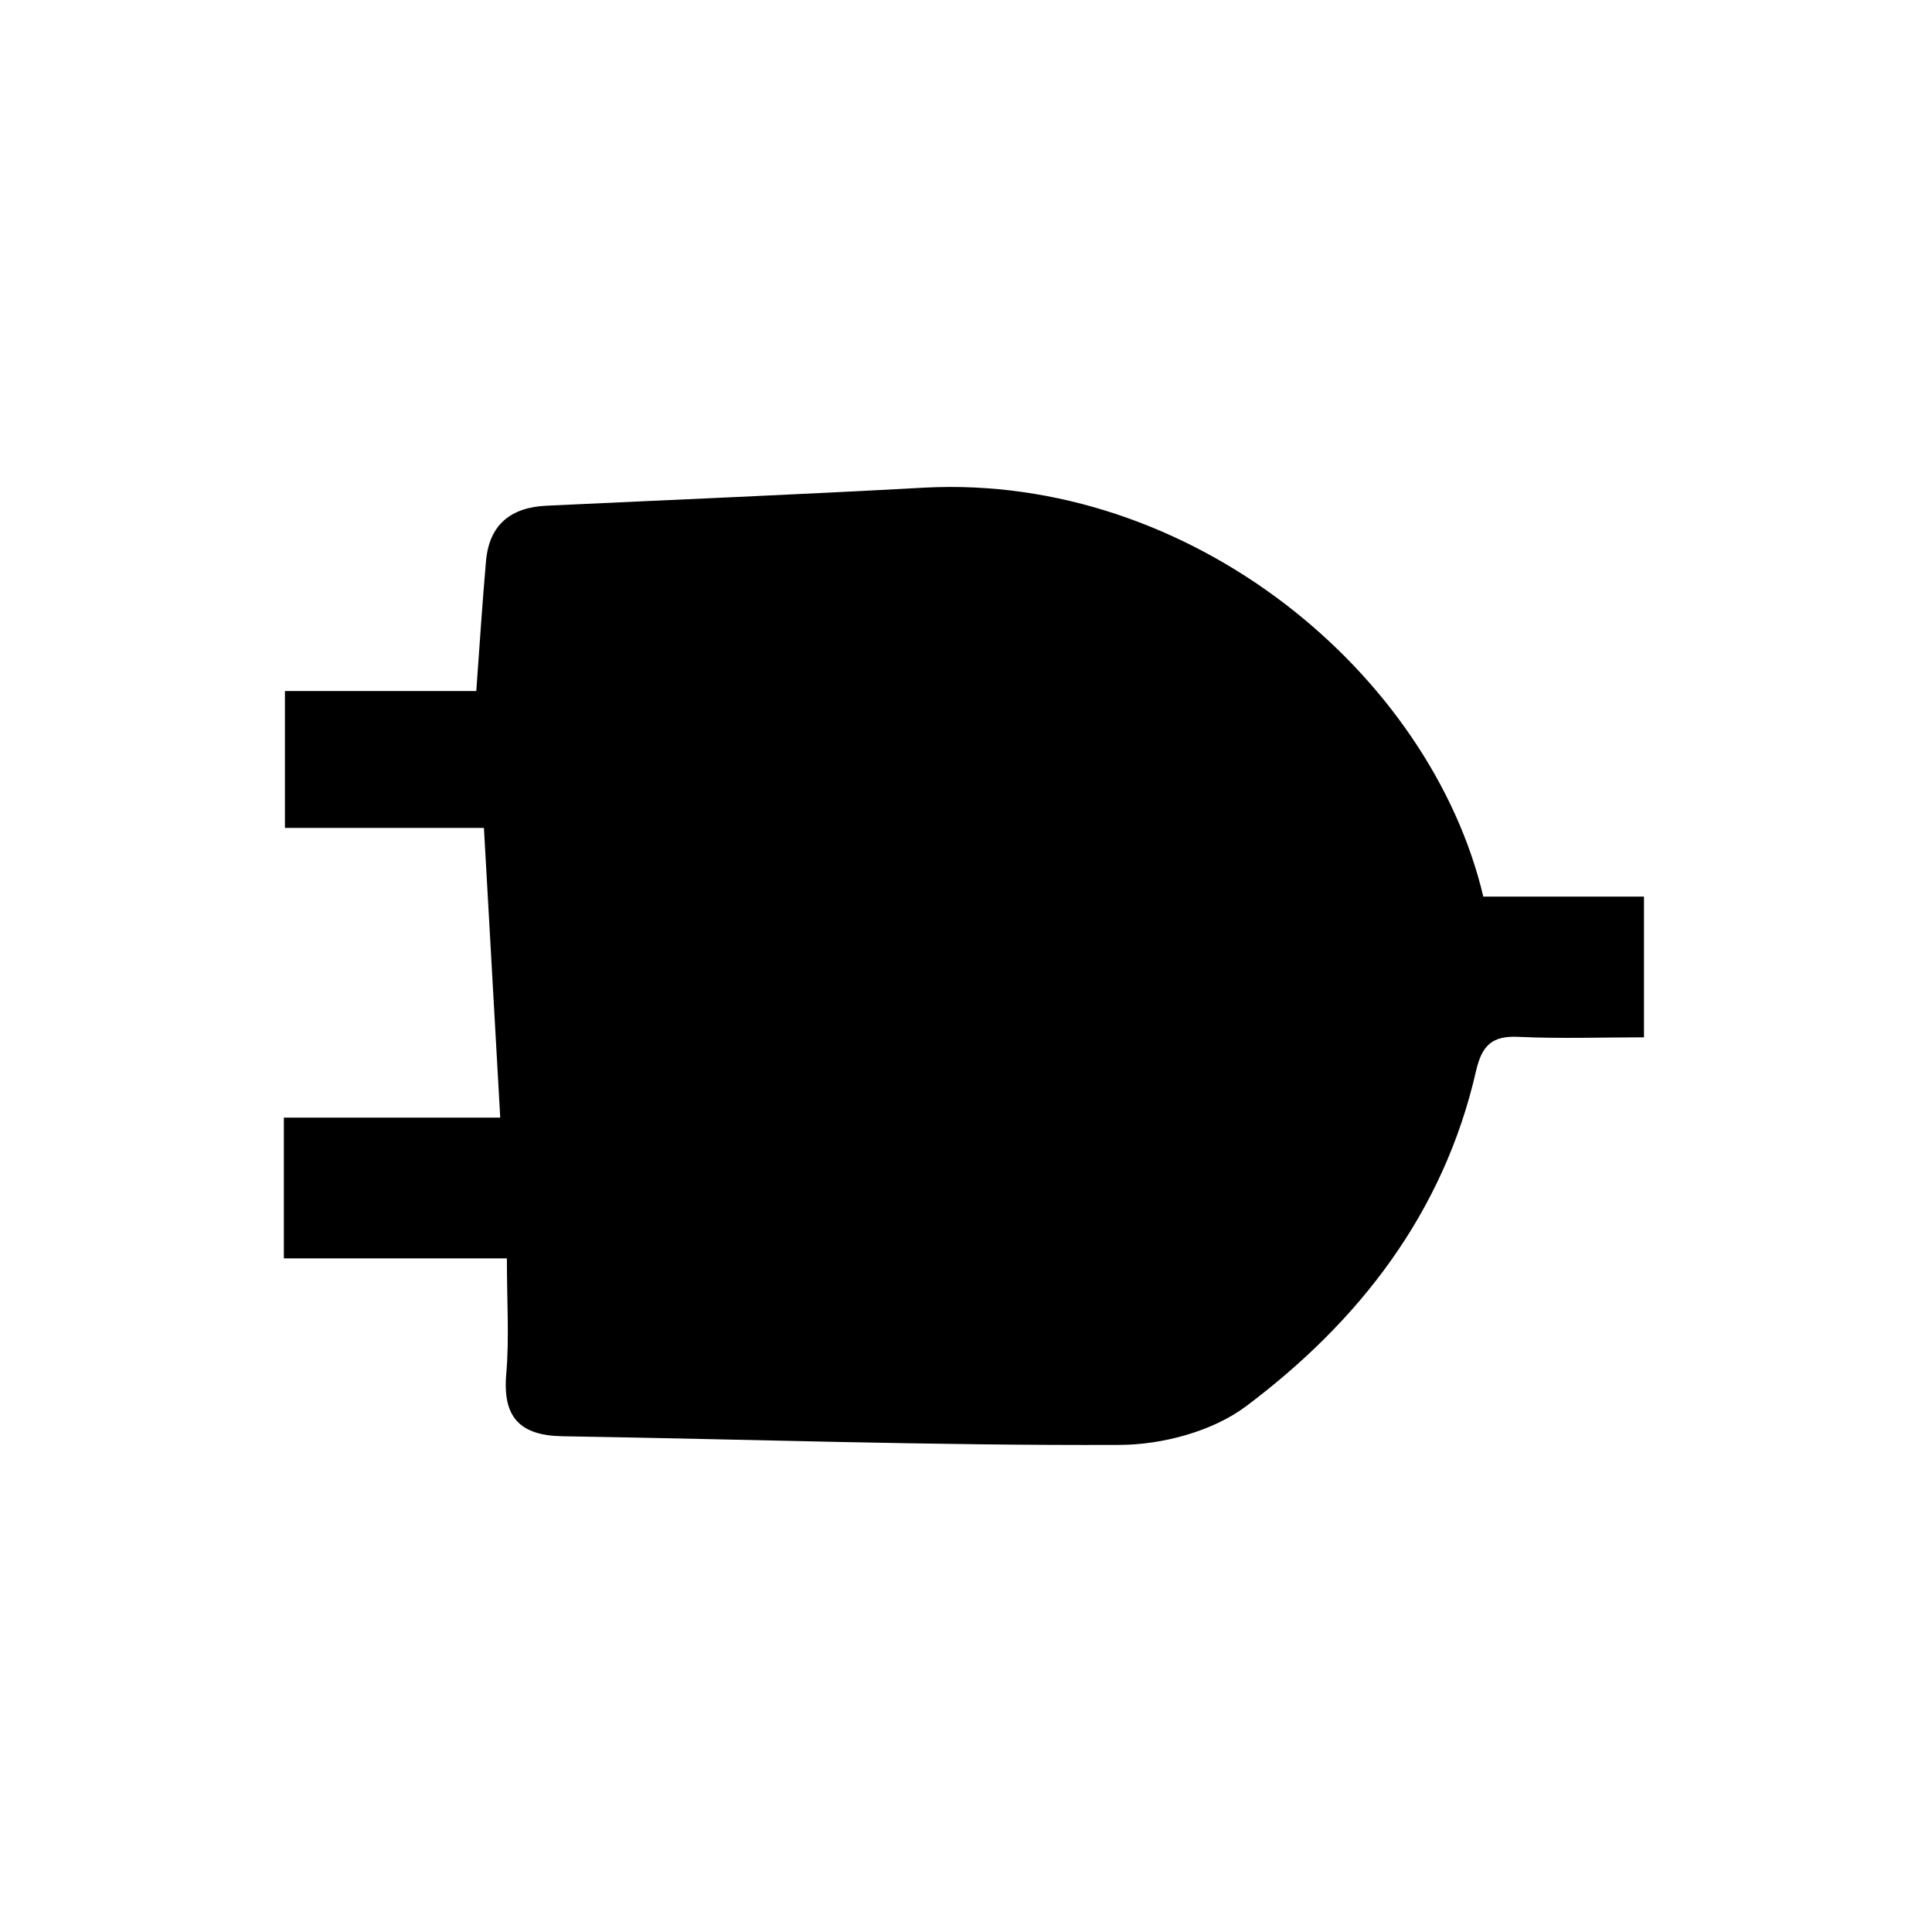 <svg id="Layer_24" data-name="Layer 24" xmlns="http://www.w3.org/2000/svg" viewBox="0 0 250 250"><title>AND-gate</title><path d="M65.59,162.83H36.73V144.62h28c-.71-12.66-1.39-24.69-2.11-37.49H36.87V89.42H61.63c.44-6,.78-11.4,1.26-16.82.41-4.69,3.18-6.94,7.8-7.16C87,64.67,103.31,64,119.62,63.1c34.51-1.8,65.5,24.06,72.32,52.92h20.79v18.21c-5.39,0-10.82.19-16.22-.06-3.42-.17-4.74,1.07-5.51,4.41-4.19,18.34-15.11,32.4-29.76,43.39-4.35,3.26-10.89,5-16.44,5-24,.1-48-.73-72-1.12-5.53-.09-7.78-2.45-7.29-8.06C65.91,173.15,65.59,168.43,65.59,162.83Z"/></svg>